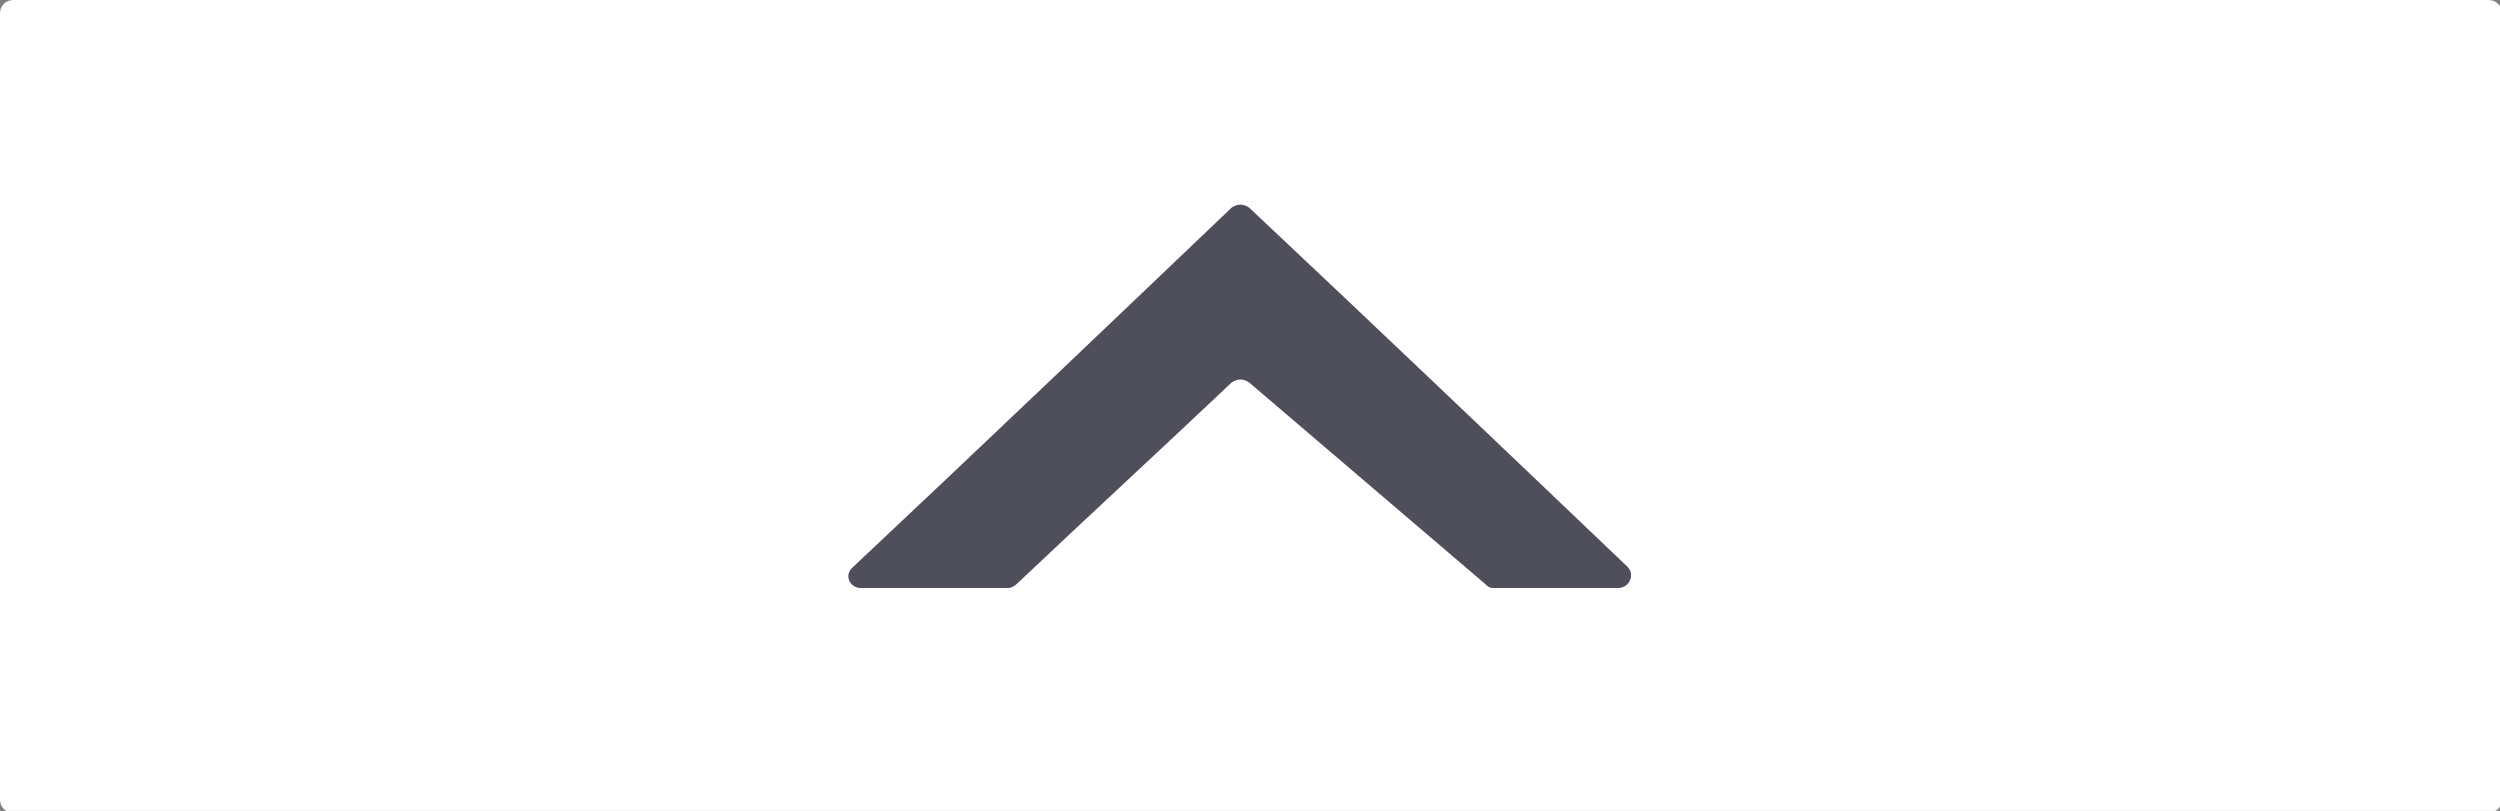 <?xml version="1.0" encoding="utf-8"?>
<!-- Generator: Adobe Illustrator 25.0.0, SVG Export Plug-In . SVG Version: 6.00 Build 0)  -->
<svg version="1.1" id="Layer_1" xmlns="http://www.w3.org/2000/svg" xmlns:xlink="http://www.w3.org/1999/xlink" x="0px" y="0px"
	 viewBox="0 0 130.1 42.2" style="enable-background:new 0 0 130.1 42.2;" xml:space="preserve">
<rect x="0" y="0" width="130.1" height="42.2" fill="#808080" stroke="none"/>
<style type="text/css">
	.st0{fill:#4F4E5B;}
	.st1{fill:#FFFFFF;}
</style>
<rect x="37.5" y="5.8" class="st0" width="57.4" height="29.6"/>
<path class="st1" d="M0,0.7v40.9c0,0.4,0.3,0.7,0.7,0.7h128.8c0.4,0,0.7-0.3,0.7-0.7V0.7c0-0.4-0.3-0.7-0.7-0.7H0.7
	C0.3,0,0,0.3,0,0.7z M77.3,30.4c-4.1-3.5-8.2-7-12.3-10.5c-0.3-0.2-0.6-0.2-0.9,0c-3.7,3.5-7.5,7-11.2,10.5
	c-0.1,0.1-0.3,0.2-0.4,0.2h-7.7c-0.6,0-0.9-0.7-0.4-1.1c6.6-6.2,13.2-12.5,19.7-18.7c0.3-0.2,0.6-0.2,0.9,0
	c6.6,6.2,13.2,12.5,19.7,18.7c0.4,0.4,0.1,1.1-0.5,1.1h-6.5C77.5,30.6,77.4,30.5,77.3,30.4z"/>
</svg>
